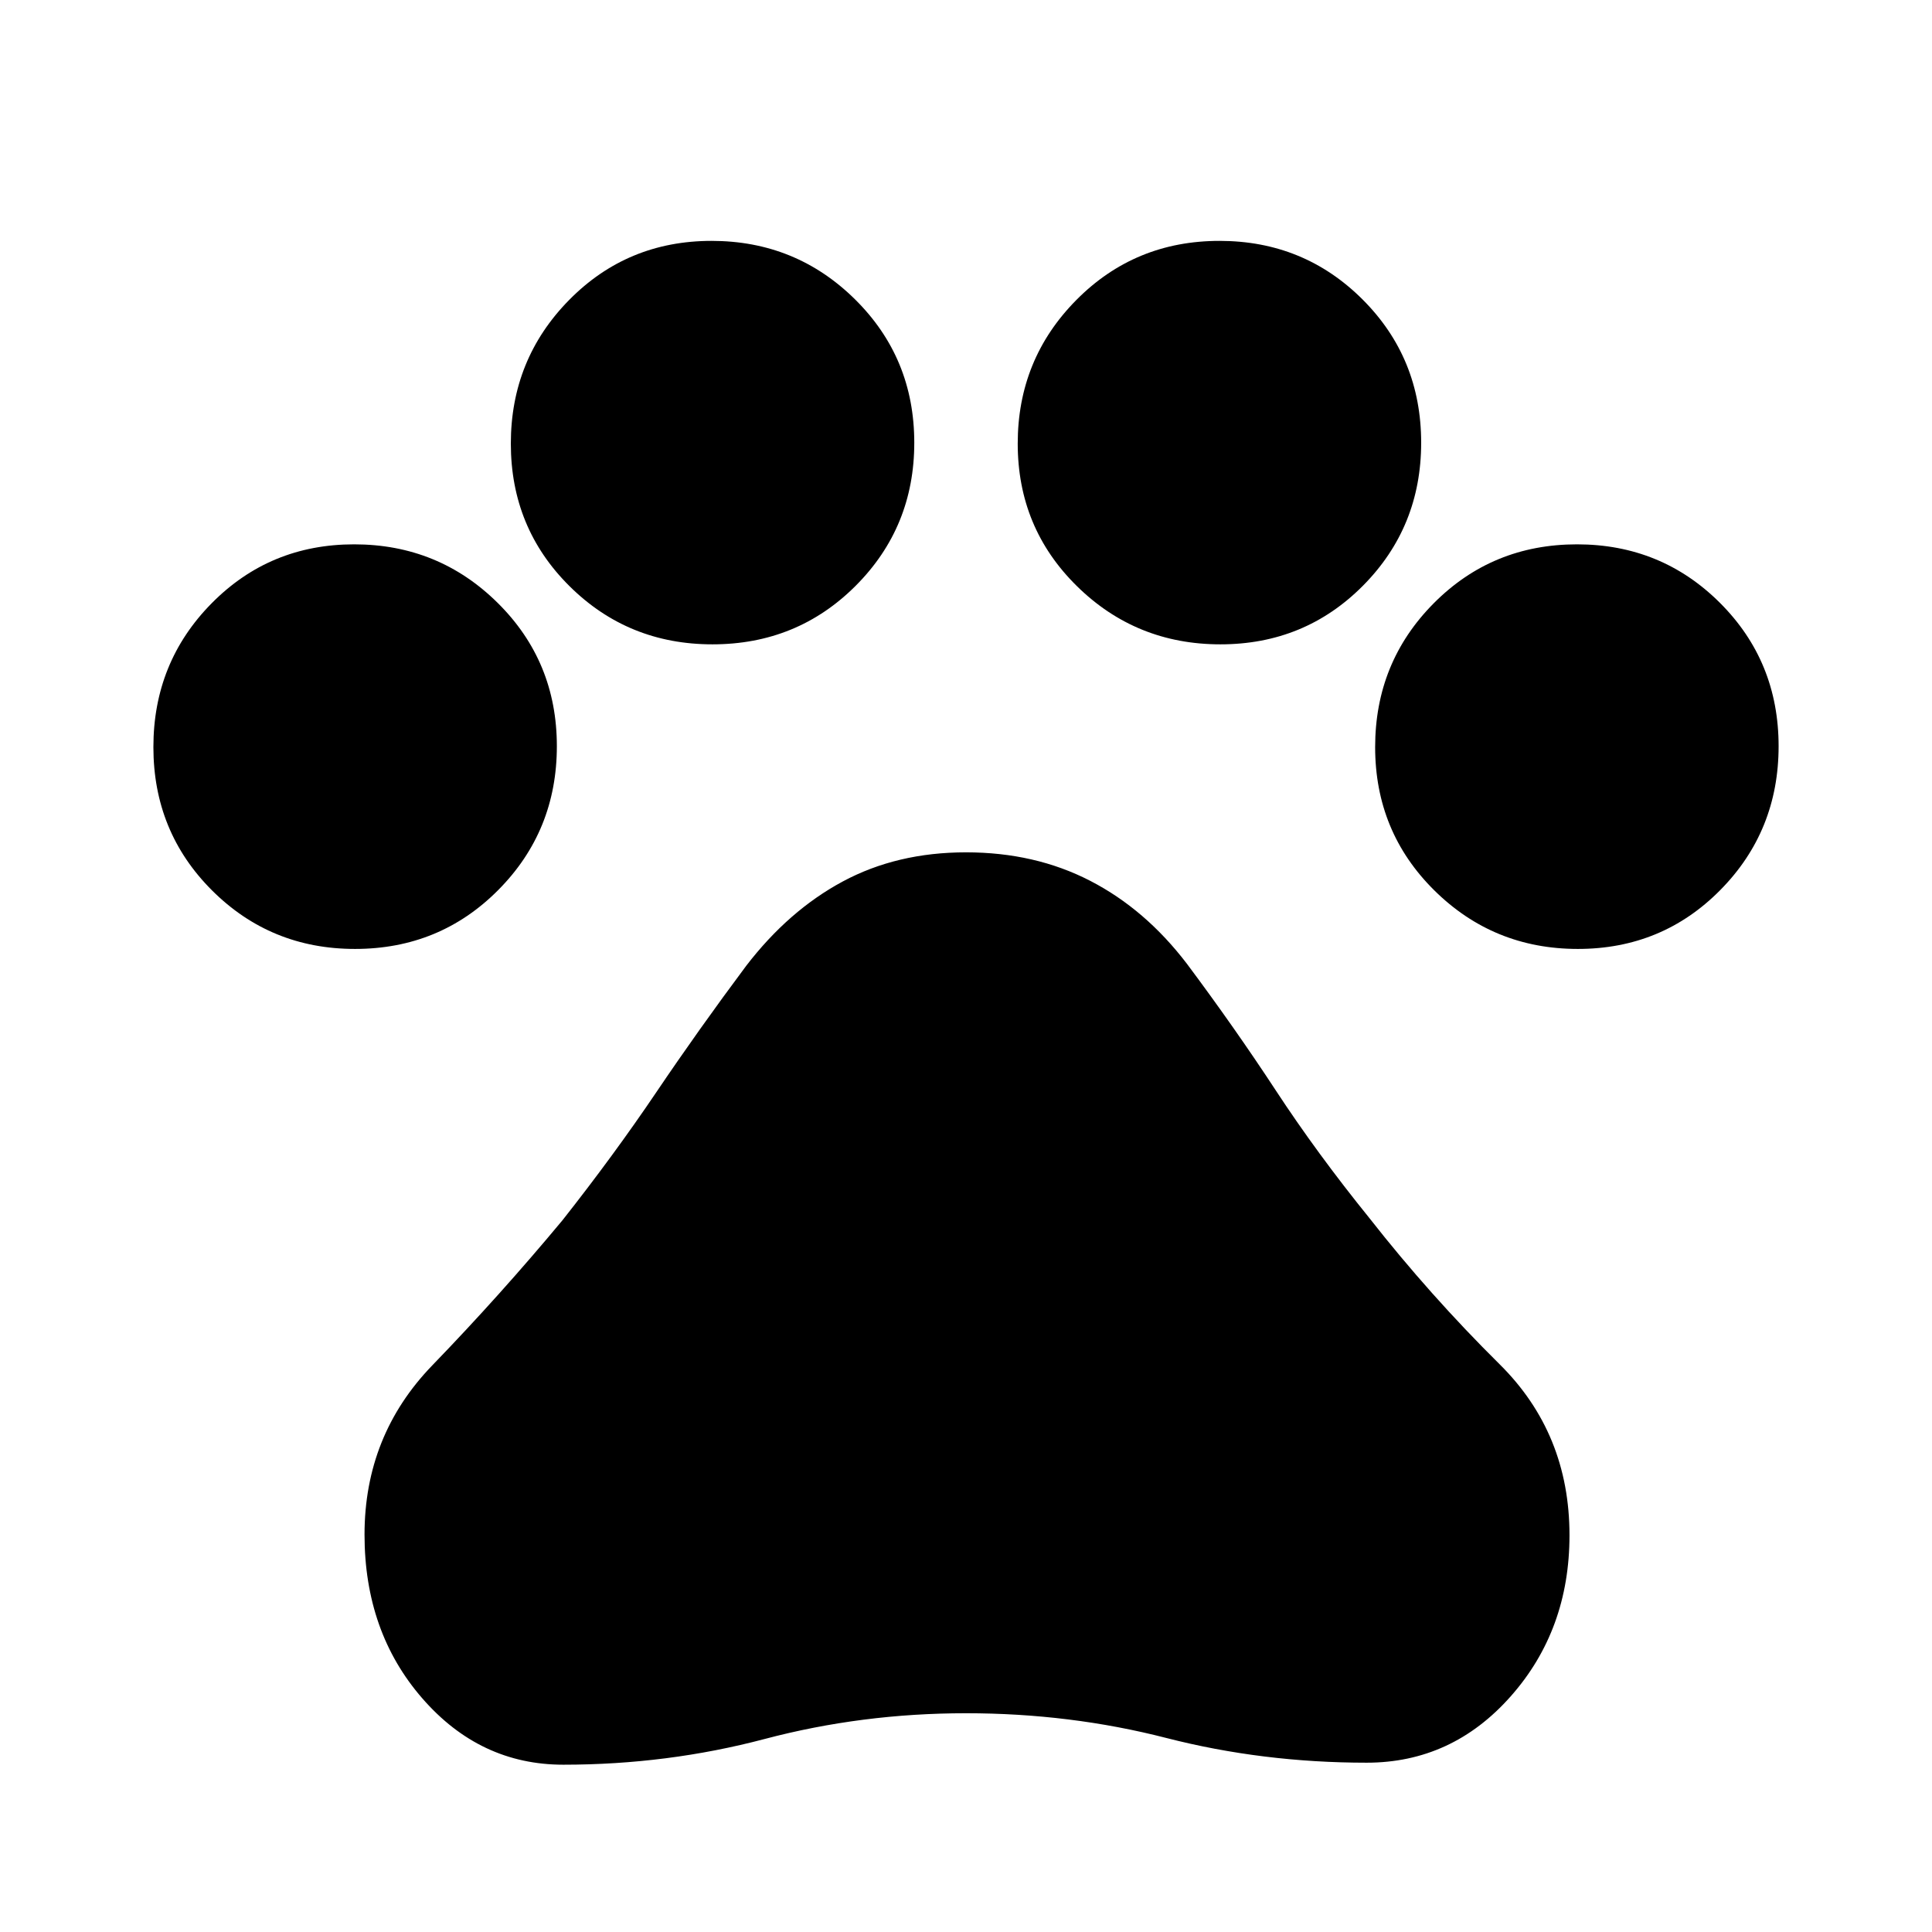 <svg xmlns="http://www.w3.org/2000/svg" height="20" viewBox="0 -960 960 960" width="20"><path d="M176.4-488.48q-41.89 0-71.04-29.08-29.14-29.09-29.14-71.22 0-42.12 28.93-71.43 28.92-29.31 70.82-29.31 41.9 0 71.31 29.08 29.42 29.09 29.42 71.21 0 42.13-29.09 71.44-29.09 29.31-71.21 29.31Zm177.61-151.35q-41.89 0-71.04-28.93-29.14-28.92-29.14-70.82 0-41.9 28.92-71.31 28.93-29.42 70.83-29.42t71.31 29.09q29.41 29.09 29.41 71.21 0 41.89-29.08 71.04-29.09 29.14-71.21 29.14Zm252.41 0q-41.9 0-71.31-28.93-29.41-28.92-29.41-70.82 0-41.9 29.08-71.31 29.09-29.42 71.21-29.42 41.89 0 71.04 29.09 29.14 29.09 29.14 71.21 0 41.89-28.92 71.04-28.93 29.14-70.83 29.14Zm177.61 151.35q-41.9 0-71.31-29.08-29.42-29.09-29.42-71.22 0-42.12 29.09-71.43 29.09-29.31 71.21-29.31 41.89 0 71.04 29.08 29.14 29.09 29.14 71.21 0 42.13-28.93 71.44-28.92 29.31-70.82 29.31ZM279.91-83.13q-41.39 0-70.08-32.98-28.7-32.98-28.7-81.37 0-49.26 33.7-84.11 33.69-34.84 64.69-72.11 25.44-32.26 46.57-63.54t44.69-62.85q21.09-27.47 48.02-41.93 26.94-14.46 61.2-14.46 34.26 0 61.67 14.13 27.42 14.13 48.11 41.26 23.67 31.69 44.19 62.97 20.51 31.29 46.51 63.42 30 38.27 64.69 72.61 34.7 34.35 34.7 84.94 0 47.06-29.2 80.04-29.19 32.98-71.58 32.98-51.7 0-99.55-12.28Q531.7-108.7 480-108.7T379.96-95.91q-48.35 12.78-100.05 12.78Z"/></svg>
